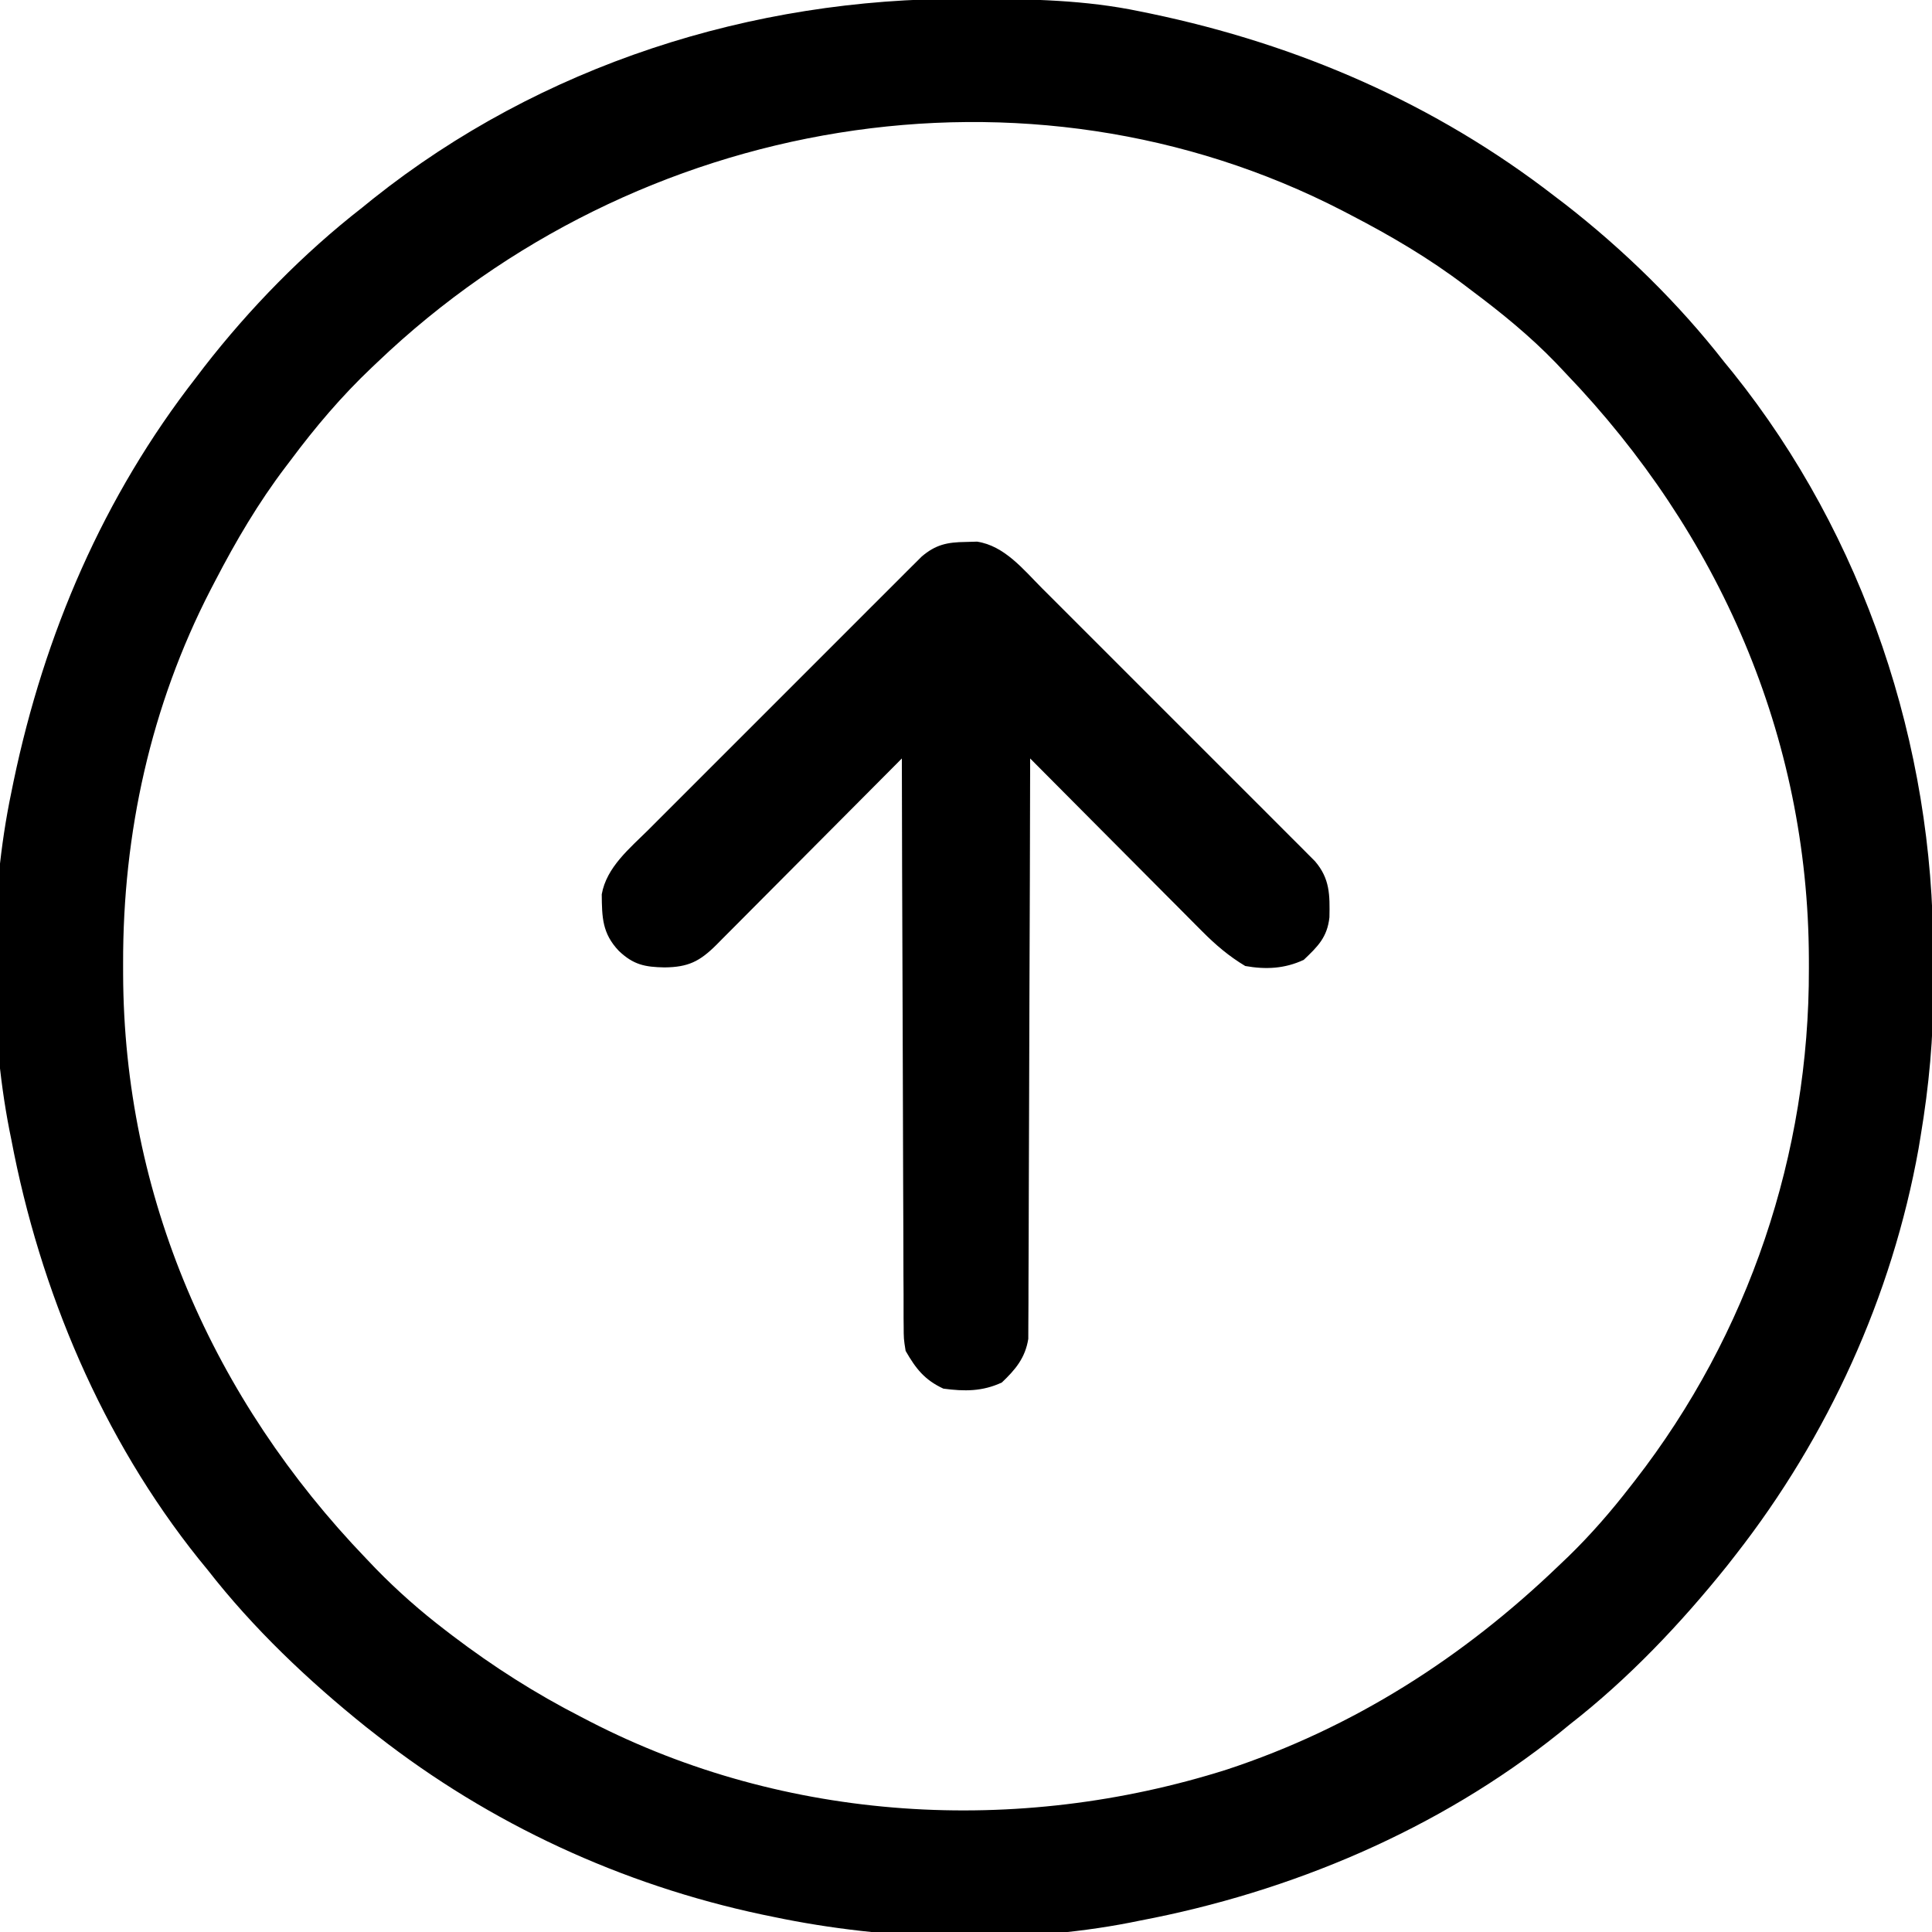<?xml version="1.0" encoding="UTF-8"?>
<svg version="1.1" xmlns="http://www.w3.org/2000/svg" width="512" height="512">
<path d="M0 0 C1.018 0.002 2.036 0.004 3.085 0.007 C17.694 0.056 32.026 0.307 46.375 3.312 C47.35 3.511 48.325 3.71 49.329 3.915 C88.476 12.103 124.698 27.795 156.375 52.312 C157.262 52.987 158.149 53.661 159.062 54.355 C174.646 66.468 189.256 80.753 201.375 96.312 C202.522 97.716 202.522 97.716 203.691 99.148 C238.32 142.393 256.814 197.892 256.691 253.04 C256.688 255.979 256.711 258.918 256.736 261.857 C256.781 275.231 255.576 288.127 253.375 301.312 C253.093 303.018 253.093 303.018 252.805 304.758 C245.779 343.87 228.797 381.052 204.375 412.312 C203.616 413.284 202.856 414.256 202.074 415.258 C189.74 430.637 175.939 445.19 160.375 457.312 C159.439 458.077 158.503 458.841 157.539 459.629 C125.586 485.216 86.42 501.726 46.375 509.312 C45.566 509.476 44.756 509.64 43.922 509.809 C13.881 515.68 -20.762 514.585 -50.625 508.312 C-52.148 507.999 -52.148 507.999 -53.702 507.679 C-90.845 499.787 -125.709 483.683 -155.625 460.312 C-156.597 459.553 -157.569 458.794 -158.57 458.012 C-173.95 445.677 -188.503 431.876 -200.625 416.312 C-201.772 414.909 -201.772 414.909 -202.941 413.477 C-228.528 381.524 -245.038 342.357 -252.625 302.312 C-252.789 301.503 -252.952 300.694 -253.121 299.86 C-258.591 271.873 -258.47 238.218 -252.625 210.312 C-252.426 209.338 -252.228 208.363 -252.023 207.358 C-243.853 168.301 -228.227 131.863 -203.625 100.312 C-202.952 99.428 -202.279 98.544 -201.586 97.633 C-189.485 82.046 -175.187 67.421 -159.625 55.312 C-158.186 54.148 -158.186 54.148 -156.719 52.961 C-112.242 17.582 -56.468 -0.215 0 0 Z M-155.625 96.312 C-156.122 96.783 -156.62 97.253 -157.132 97.737 C-165.138 105.334 -172.032 113.472 -178.625 122.312 C-179.05 122.872 -179.475 123.431 -179.914 124.007 C-187.17 133.565 -193.104 143.668 -198.625 154.312 C-199.016 155.061 -199.406 155.81 -199.809 156.582 C-215.672 187.368 -223.08 221.127 -223 255.625 C-222.999 256.548 -222.998 257.472 -222.997 258.423 C-222.814 317.254 -199.157 371.115 -158.625 413.312 C-157.769 414.21 -156.913 415.107 -156.031 416.031 C-150.264 421.944 -144.184 427.296 -137.625 432.312 C-136.98 432.807 -136.336 433.301 -135.671 433.81 C-124.839 442.036 -113.728 449.114 -101.625 455.312 C-100.882 455.699 -100.139 456.085 -99.374 456.483 C-47.315 483.317 13.985 486.849 69.494 469.261 C102.969 458.237 132.081 439.608 157.375 415.312 C158.721 414.029 158.721 414.029 160.094 412.719 C166.012 406.946 171.313 400.845 176.375 394.312 C176.799 393.77 177.223 393.228 177.66 392.669 C207.84 353.821 223.871 306.072 223.75 257 C223.749 256.128 223.748 255.256 223.747 254.358 C223.553 195.397 199.93 141.618 159.375 99.312 C158.48 98.365 157.586 97.418 156.664 96.441 C149.76 89.304 142.305 83.244 134.375 77.312 C133.814 76.886 133.254 76.459 132.676 76.02 C123.12 68.765 113.017 62.833 102.375 57.312 C101.626 56.922 100.877 56.531 100.106 56.128 C16.707 13.158 -86.898 30.682 -155.625 96.312 Z " fill="#000000" transform="translate(255.625,-0.312)"/>
<path d="M0 0 C1.008 -0.028 2.016 -0.057 3.055 -0.086 C10.317 1.004 15.349 7.314 20.302 12.293 C21.099 13.087 21.897 13.881 22.718 14.699 C25.343 17.315 27.961 19.939 30.578 22.562 C32.403 24.386 34.228 26.209 36.053 28.032 C39.873 31.848 43.689 35.668 47.502 39.491 C51.907 43.908 56.32 48.317 60.736 52.722 C64.992 56.968 69.242 61.219 73.49 65.472 C75.295 67.279 77.102 69.084 78.911 70.888 C81.434 73.406 83.951 75.931 86.466 78.457 C87.216 79.203 87.966 79.949 88.739 80.718 C89.423 81.408 90.107 82.097 90.812 82.808 C91.704 83.702 91.704 83.702 92.615 84.613 C96.582 89.241 96.552 93.554 96.438 99.461 C95.869 104.762 93.346 107.215 89.625 110.75 C84.567 113.098 79.608 113.346 74.125 112.375 C69.796 109.777 66.315 106.81 62.762 103.239 C62.264 102.741 61.766 102.243 61.252 101.73 C59.624 100.101 58.004 98.465 56.383 96.828 C55.248 95.69 54.114 94.552 52.978 93.415 C50.005 90.434 47.037 87.447 44.071 84.459 C41.038 81.405 37.999 78.357 34.961 75.309 C29.01 69.336 23.065 63.358 17.125 57.375 C17.124 58.179 17.122 58.982 17.121 59.81 C17.084 79.365 17.025 98.92 16.941 118.475 C16.901 127.932 16.869 137.388 16.854 146.845 C16.841 155.087 16.814 163.33 16.77 171.572 C16.748 175.937 16.732 180.301 16.733 184.665 C16.734 188.774 16.716 192.882 16.684 196.991 C16.675 198.498 16.674 200.005 16.679 201.512 C16.686 203.573 16.668 205.632 16.644 207.693 C16.638 209.422 16.638 209.422 16.633 211.185 C15.832 216.215 13.251 219.306 9.625 222.75 C4.46 225.148 -0.275 225.129 -5.875 224.375 C-10.854 222.063 -13.173 219.084 -15.875 214.375 C-16.383 211.185 -16.383 211.185 -16.394 207.693 C-16.401 207.047 -16.409 206.401 -16.417 205.735 C-16.437 203.583 -16.429 201.433 -16.421 199.282 C-16.43 197.734 -16.44 196.186 -16.452 194.639 C-16.48 190.447 -16.483 186.256 -16.483 182.064 C-16.486 177.679 -16.511 173.295 -16.534 168.911 C-16.575 160.613 -16.595 152.316 -16.608 144.018 C-16.624 134.569 -16.663 125.121 -16.703 115.672 C-16.785 96.24 -16.84 76.807 -16.875 57.375 C-17.53 58.035 -18.185 58.694 -18.86 59.374 C-25.035 65.588 -31.214 71.798 -37.399 78.002 C-40.578 81.192 -43.756 84.384 -46.929 87.58 C-49.992 90.664 -53.059 93.744 -56.13 96.82 C-57.301 97.994 -58.47 99.17 -59.637 100.348 C-61.272 101.998 -62.913 103.641 -64.556 105.283 C-65.037 105.771 -65.518 106.26 -66.014 106.763 C-70.471 111.193 -73.478 112.67 -79.75 112.75 C-84.958 112.649 -87.981 112.074 -91.875 108.375 C-96.289 103.729 -96.343 99.487 -96.406 93.375 C-95.128 86.154 -88.945 81.159 -83.957 76.198 C-83.163 75.401 -82.369 74.603 -81.551 73.782 C-78.935 71.157 -76.311 68.539 -73.688 65.922 C-71.864 64.097 -70.041 62.272 -68.218 60.447 C-64.402 56.627 -60.582 52.811 -56.759 48.998 C-52.342 44.593 -47.933 40.18 -43.528 35.764 C-39.282 31.508 -35.031 27.258 -30.778 23.01 C-28.971 21.205 -27.166 19.398 -25.362 17.589 C-22.844 15.066 -20.319 12.549 -17.793 10.034 C-17.047 9.284 -16.301 8.534 -15.532 7.761 C-14.842 7.077 -14.153 6.393 -13.442 5.688 C-12.846 5.093 -12.251 4.498 -11.637 3.885 C-7.921 0.7 -4.845 0.062 0 0 Z " fill="#000000" transform="translate(255.875,143.625)"/>
</svg>
